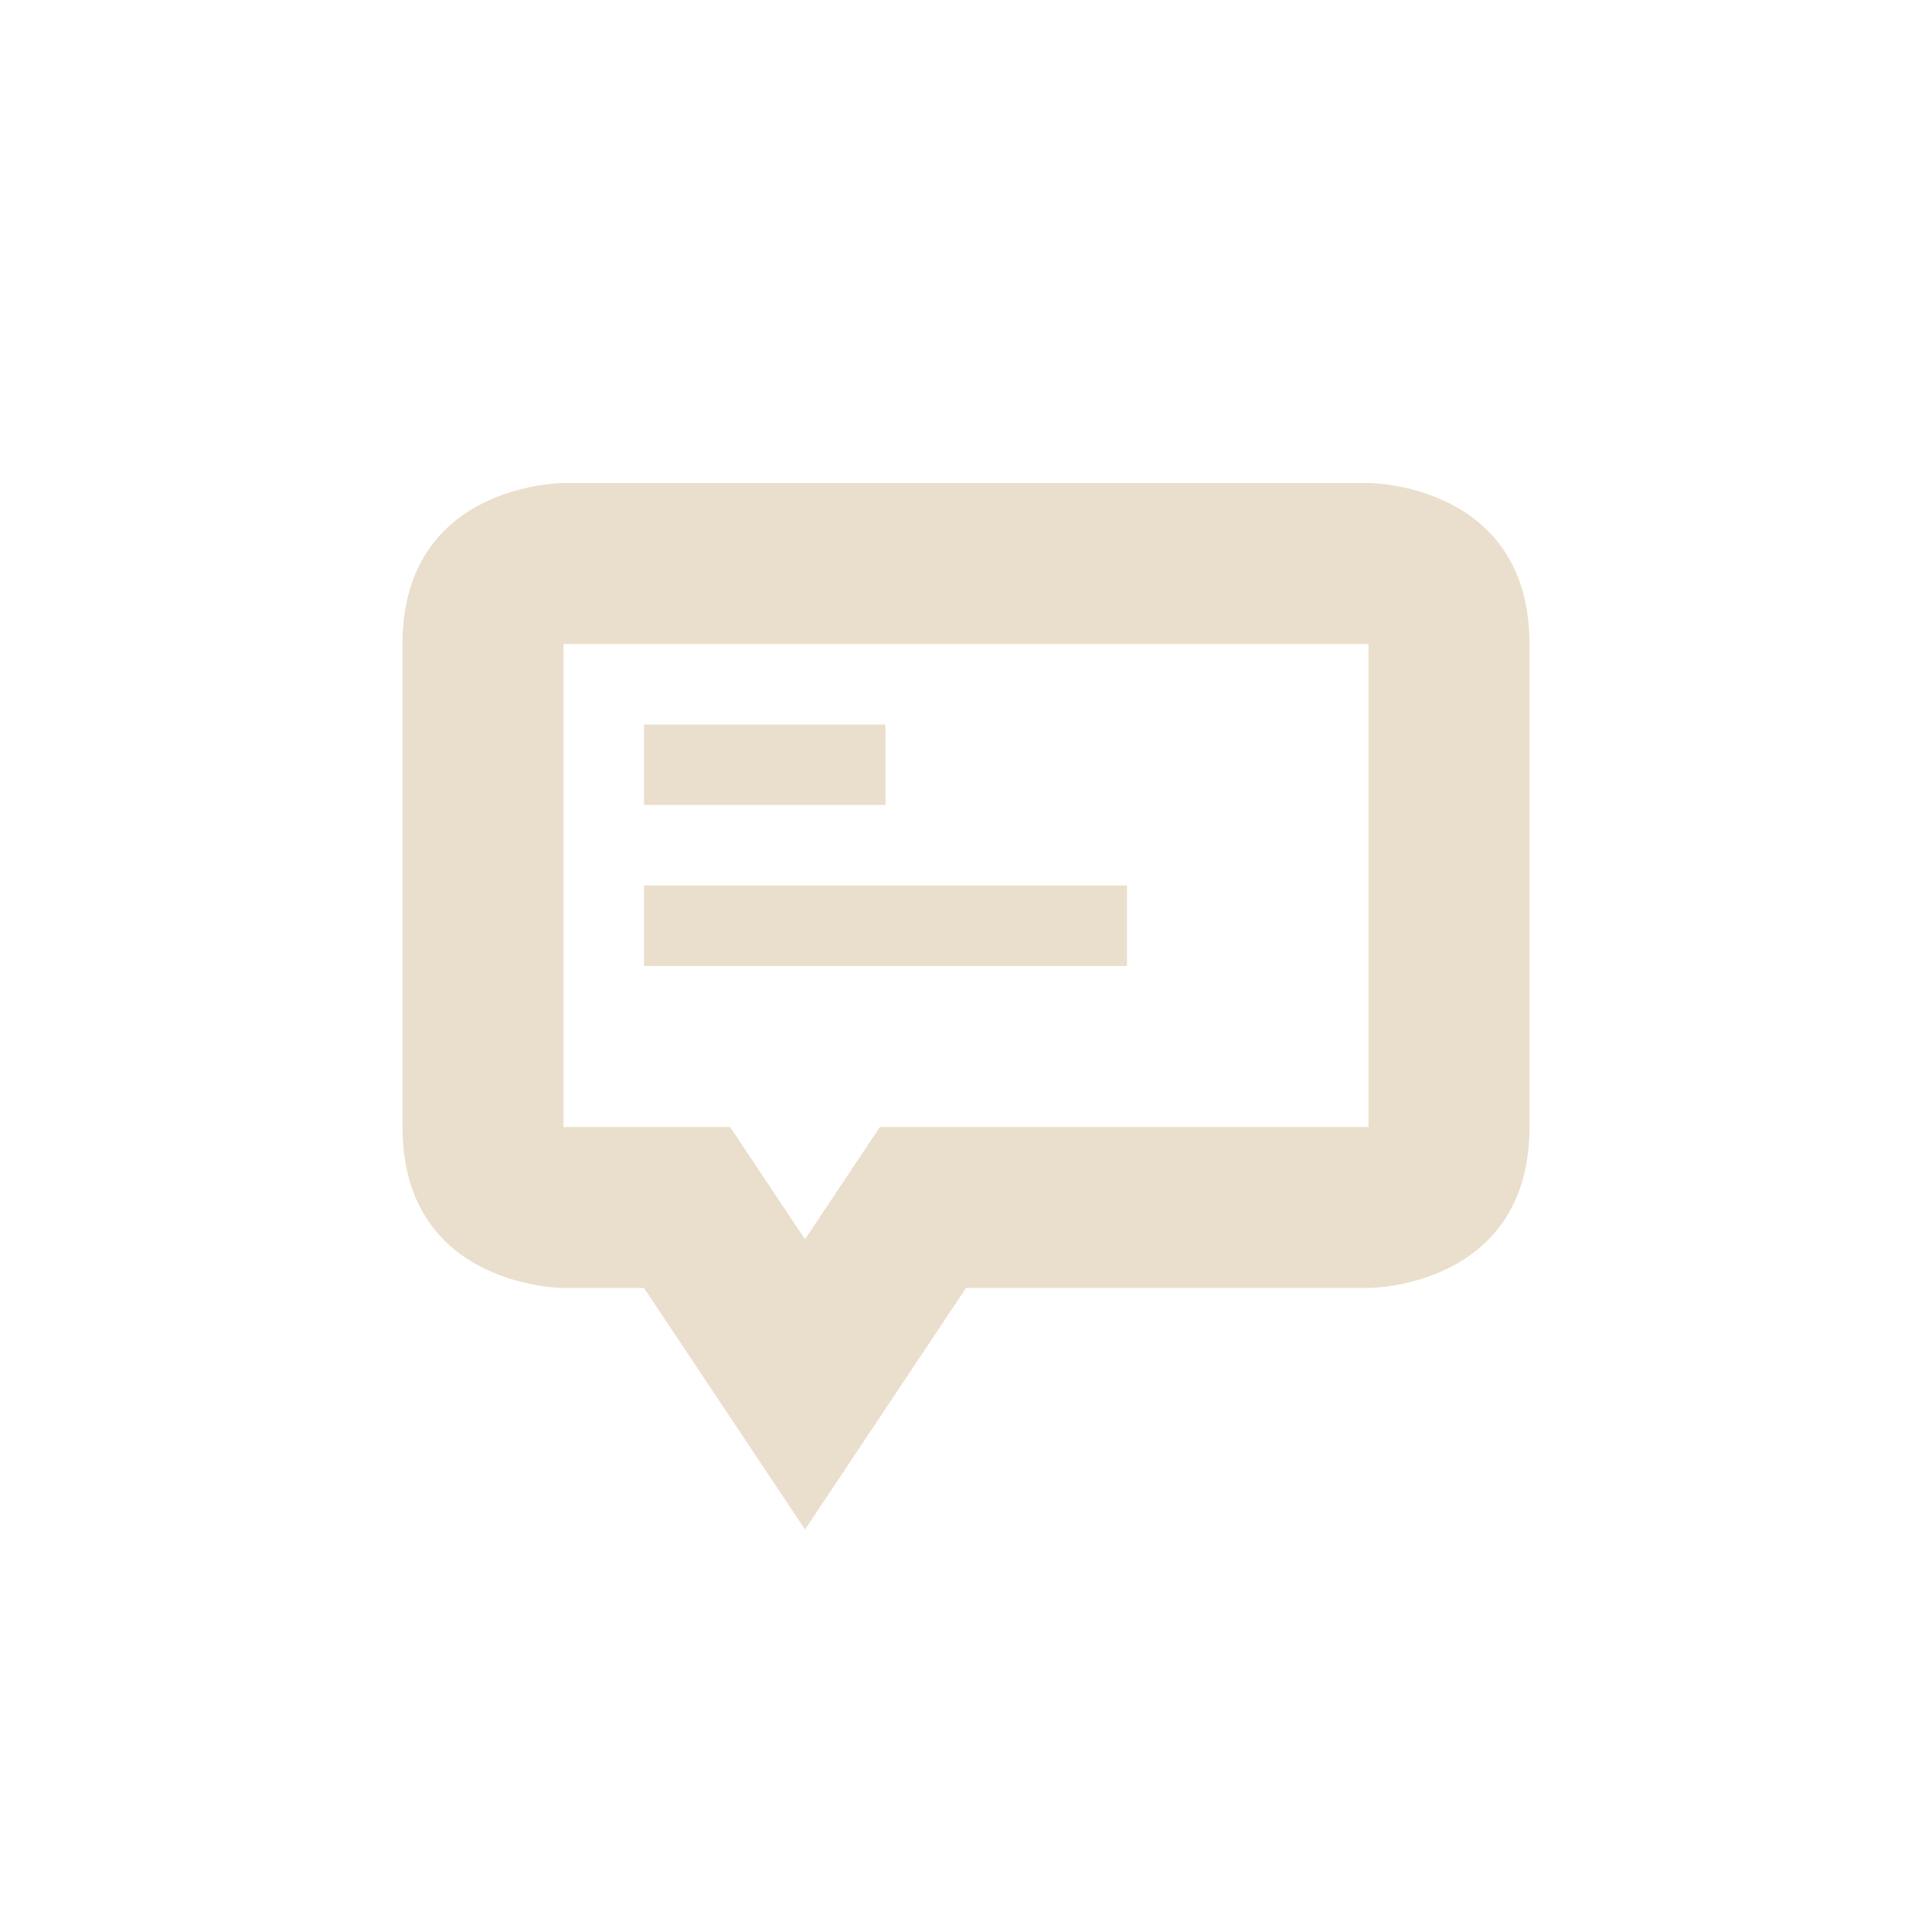 <svg xmlns="http://www.w3.org/2000/svg" width="24" height="24" version="1.1">
 <defs>
  <style id="current-color-scheme" type="text/css">
   .ColorScheme-Text { color:#eadfcc; } .ColorScheme-Highlight { color:#4285f4; } .ColorScheme-NeutralText { color:#ff9800; } .ColorScheme-PositiveText { color:#4caf50; } .ColorScheme-NegativeText { color:#f44336; }
  </style>
 </defs>
 <path style="fill:currentColor" class="ColorScheme-Text" d="M 7,6 C 7,6 5,6 5,8 v 6 c 0,2 2,2 2,2 h 1 l 2,3 2,-3 h 5 c 0,0 2,0 2,-2 V 8 C 19,6 17,6 17,6 Z m 0,2 h 10 v 6 H 10.93 L 10,15.395 9.07,14 H 7 Z m 1,1 v 1 h 3 V 9 Z m 0,2 v 1 h 6 v -1 z"/>
</svg>
